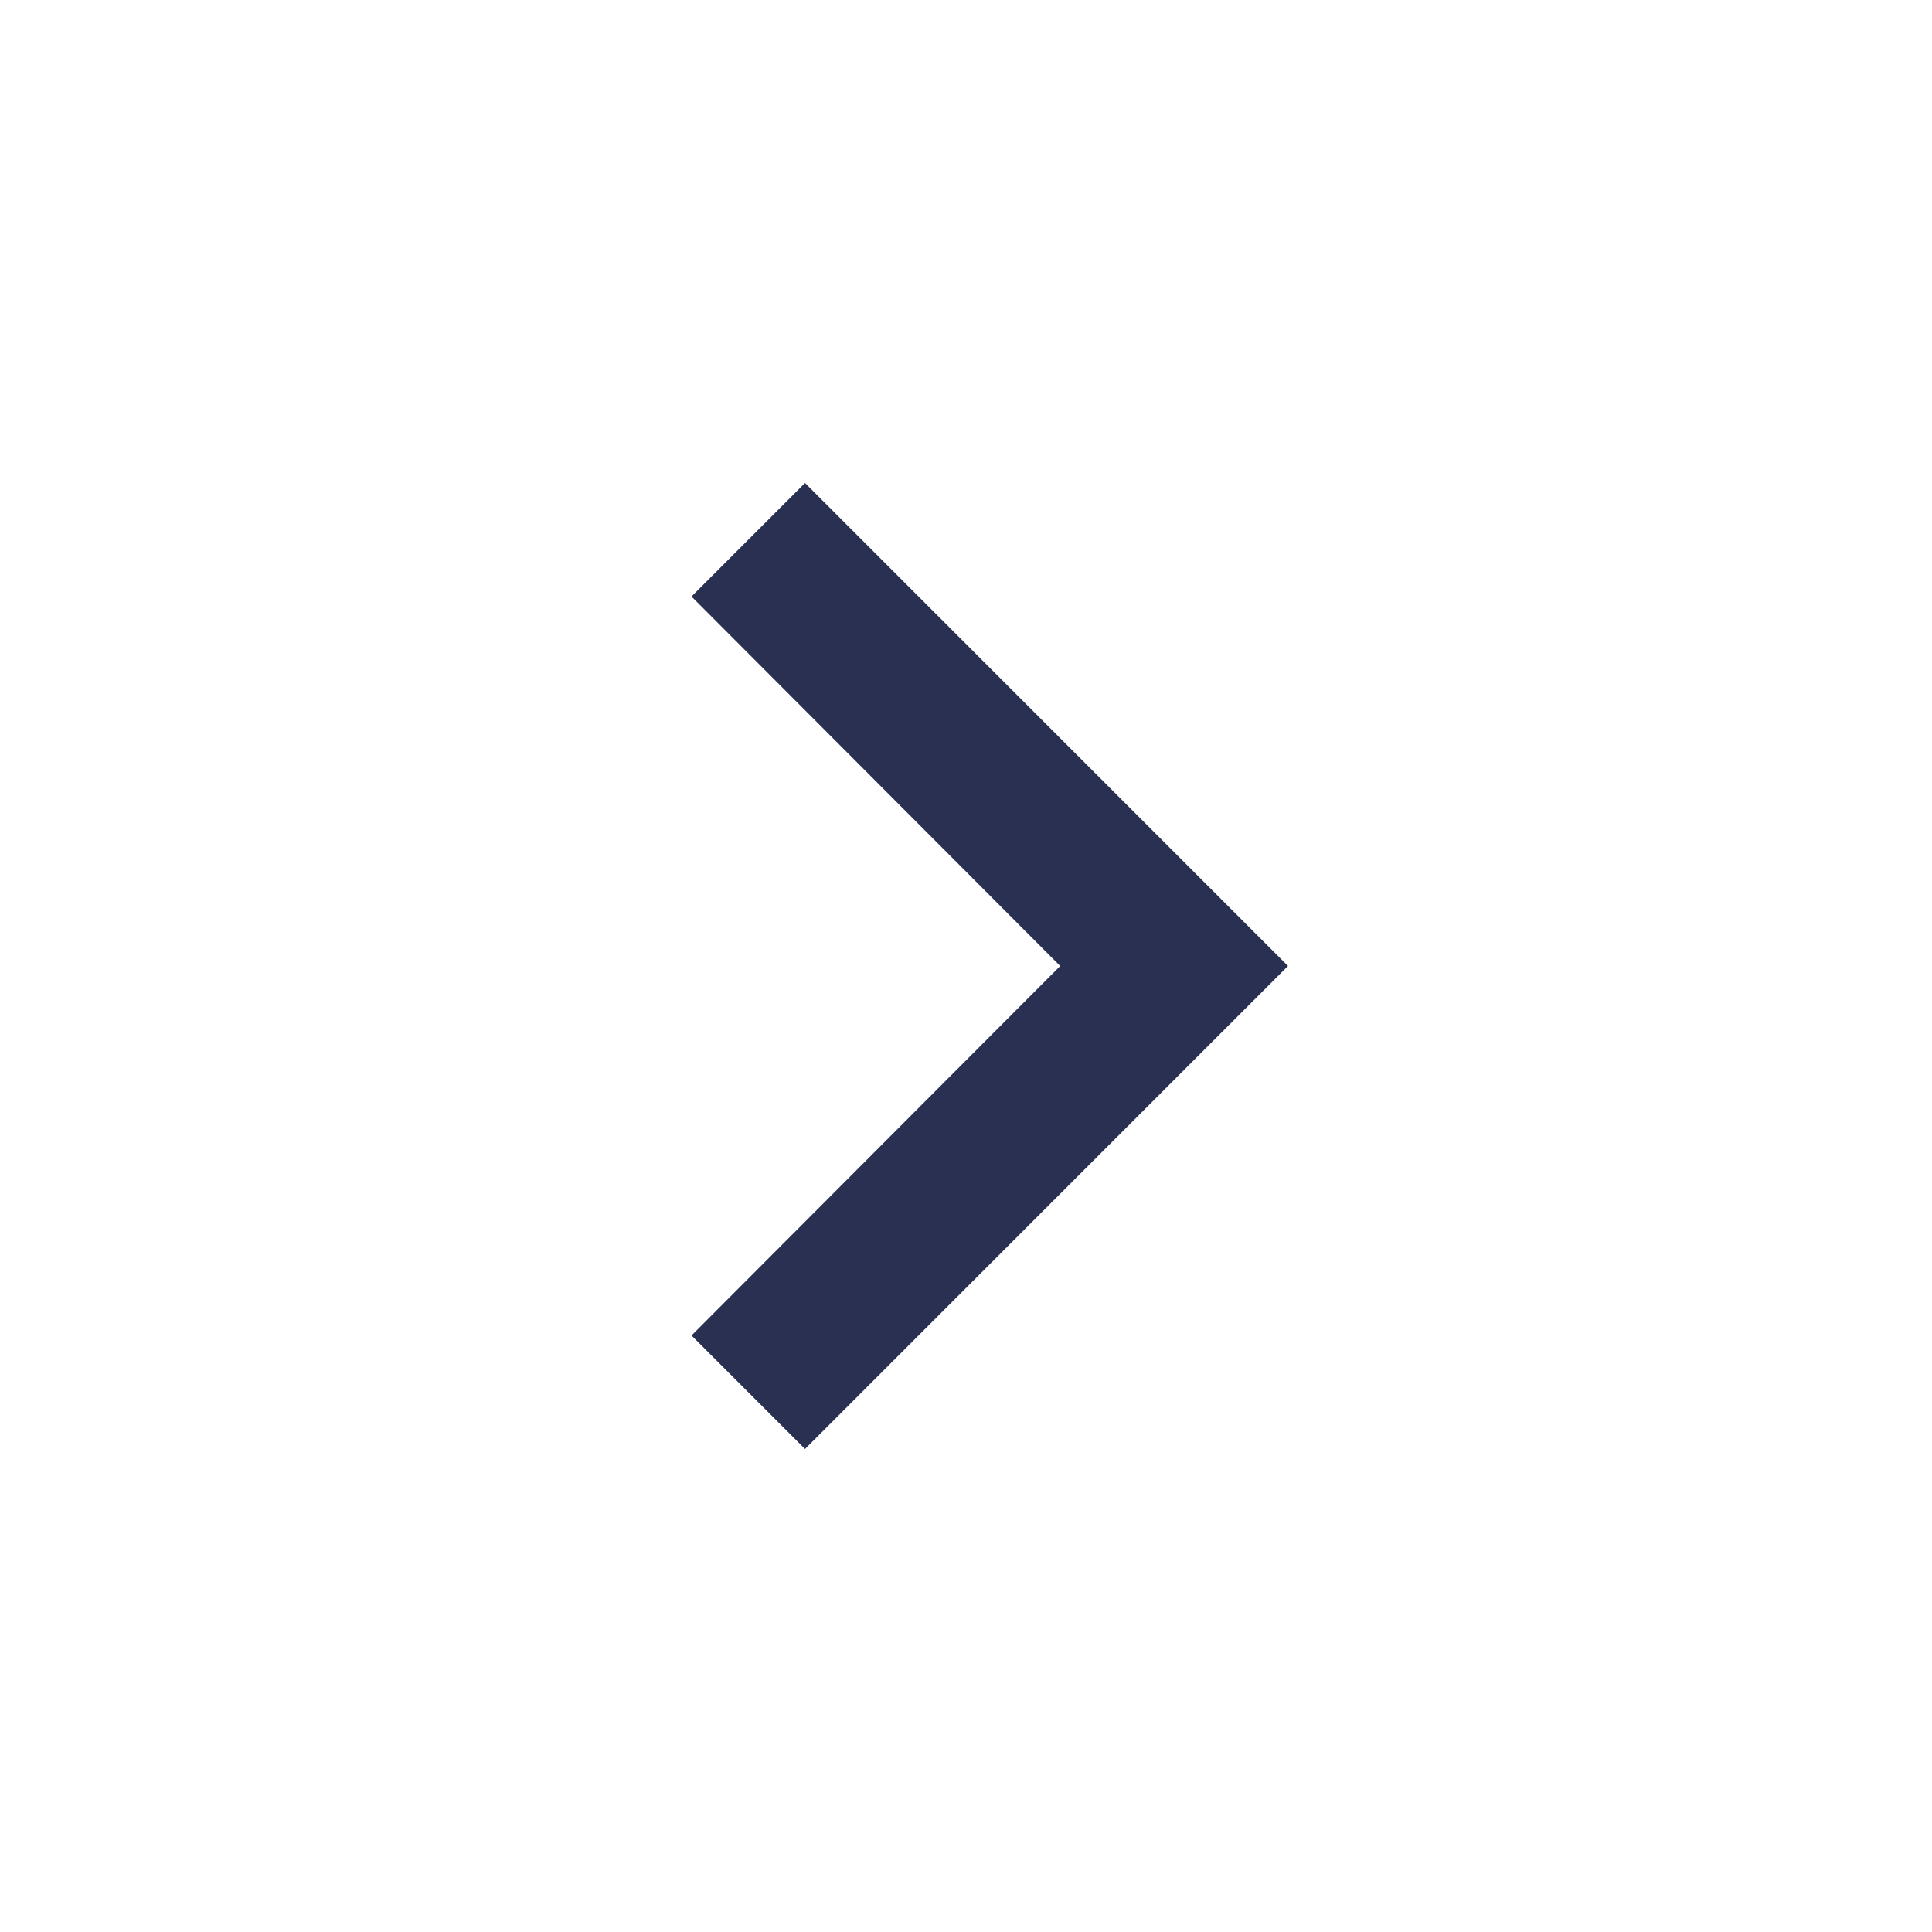 <svg id="Layer_1" data-name="Layer 1" xmlns="http://www.w3.org/2000/svg" viewBox="0 0 24 24" width="24" height="24"><defs><style>.cls-1{fill:#2a3052;}</style></defs><title>arrow_right</title><path class="cls-1" d="M8.59,16.59,13.17,12,8.59,7.41,10,6l6,6-6,6Z"/></svg>